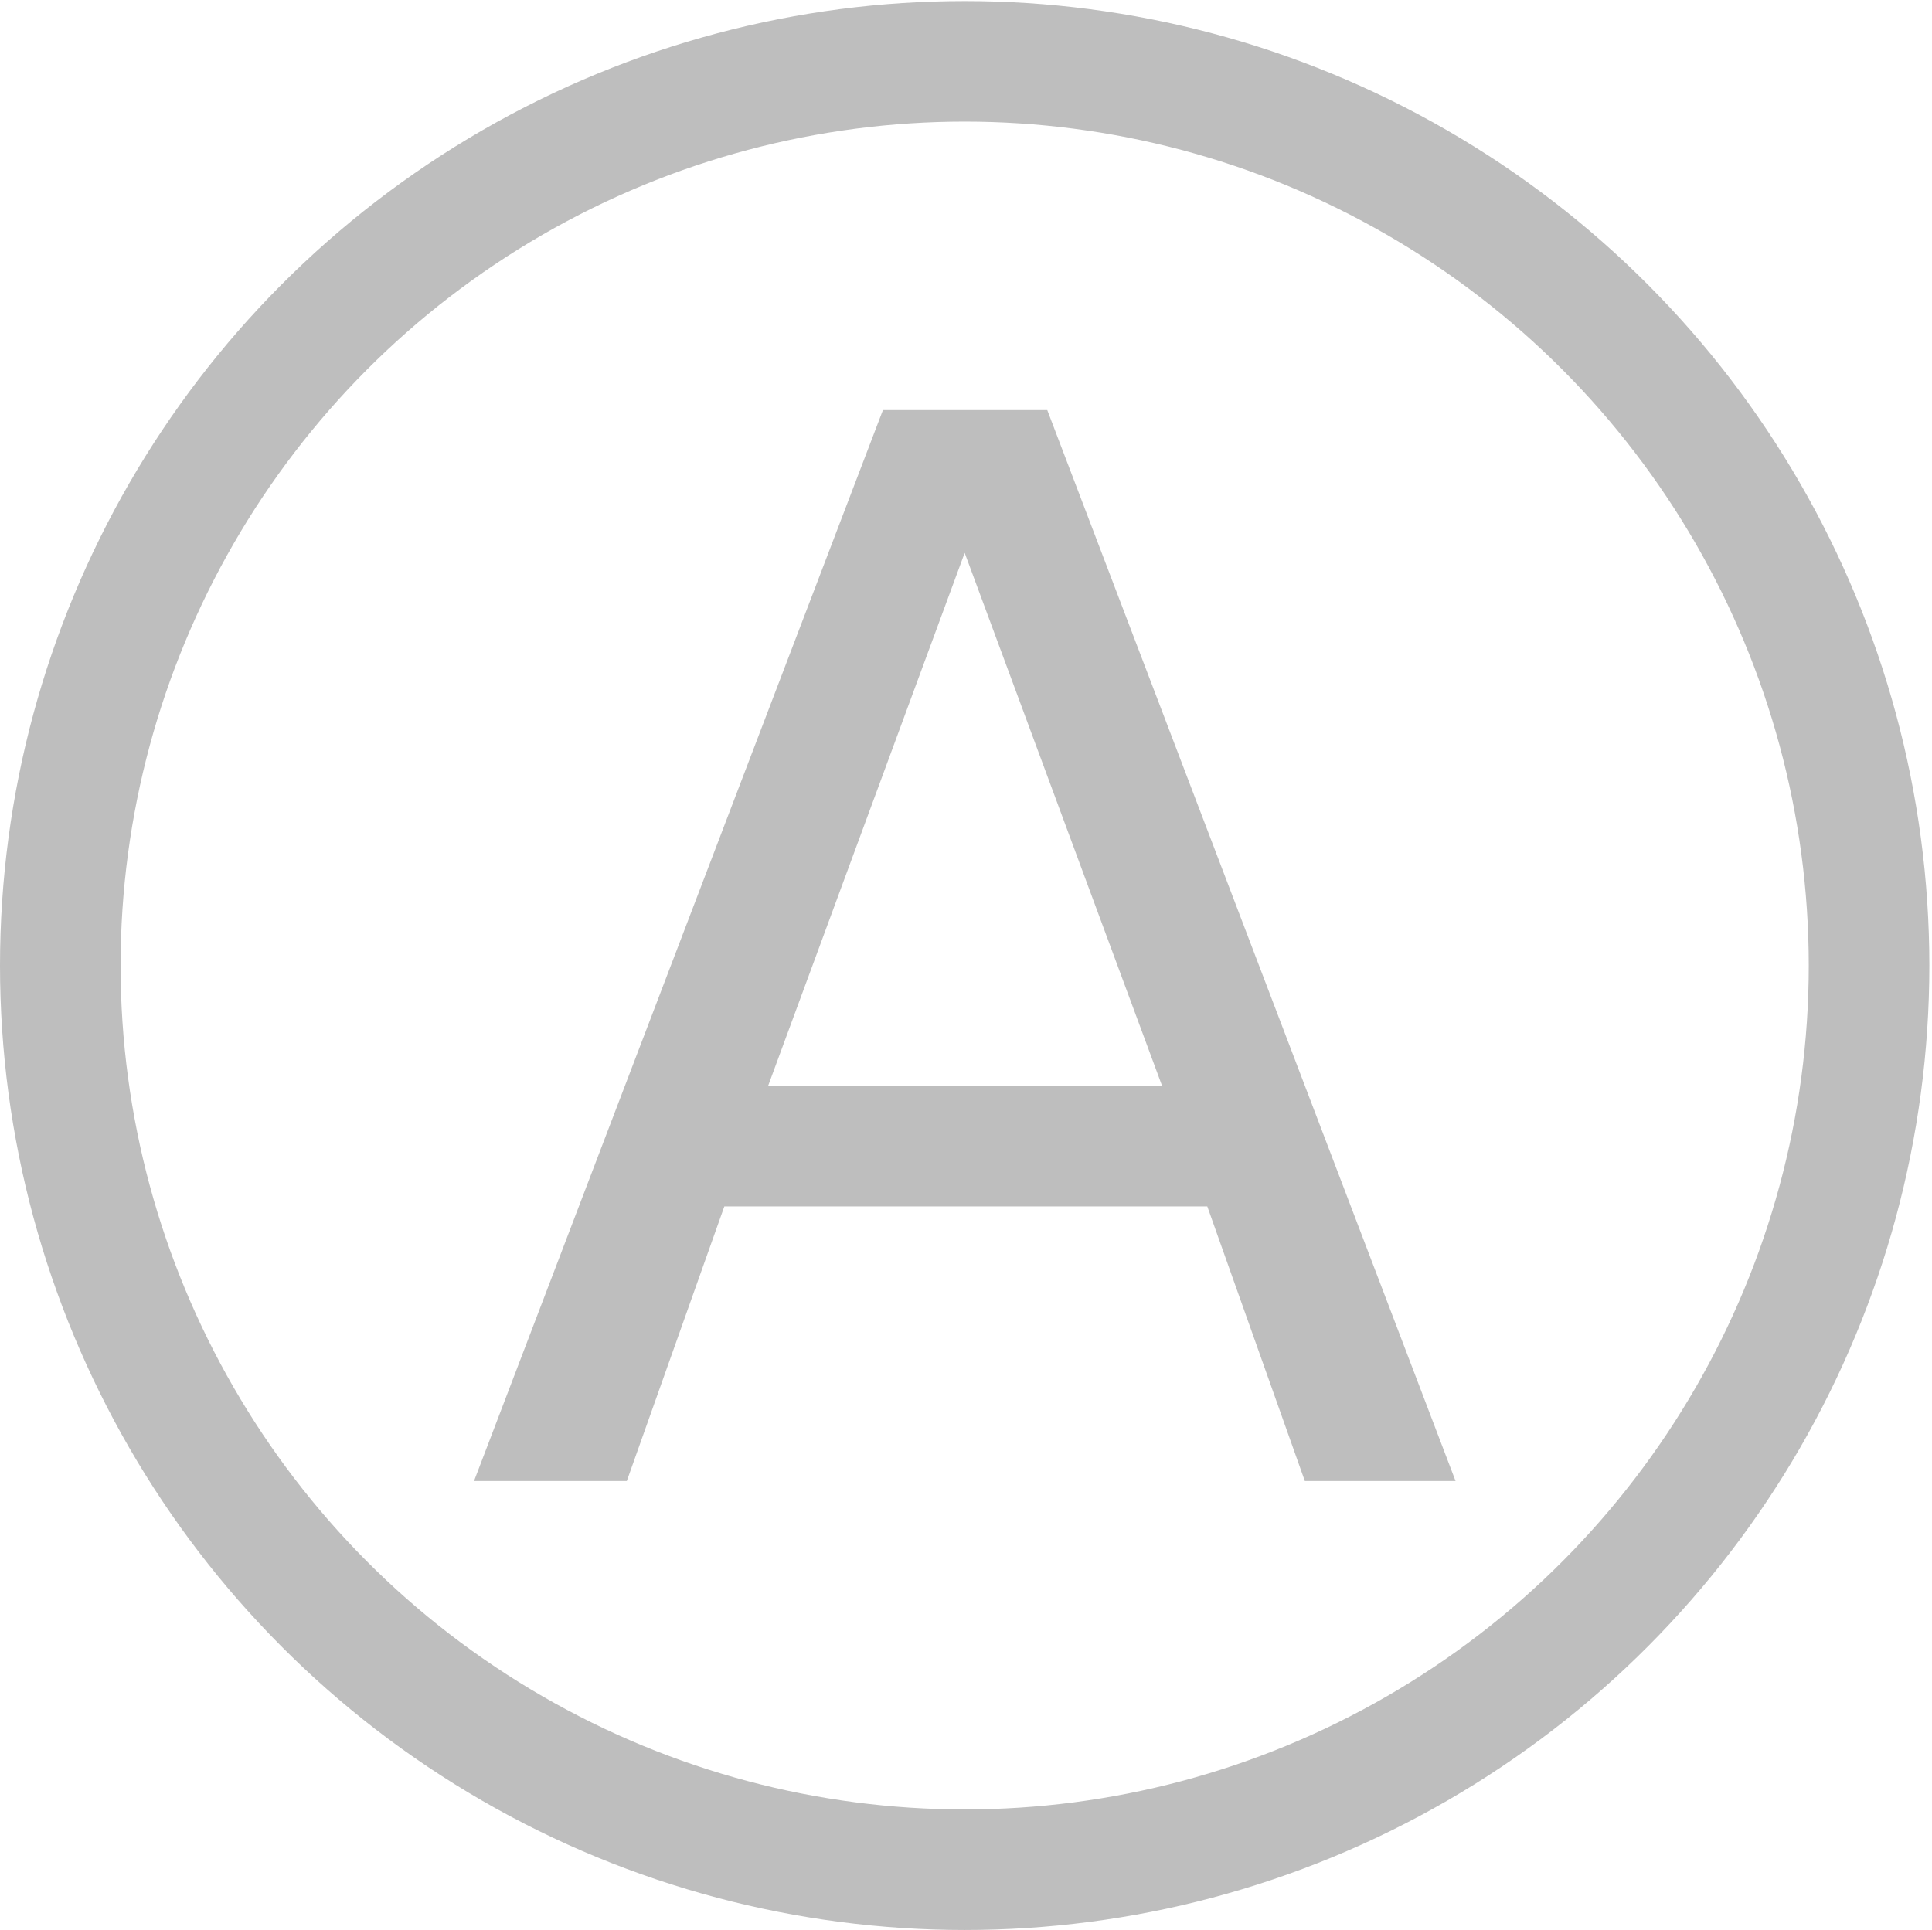 <svg height="16.009" viewBox="0 0 16.022 16.009" width="16.022" xmlns="http://www.w3.org/2000/svg"><circle cx="8" cy="8.009" r="7.5" style="fill:none;stroke:#bebebe;stroke-linecap:round;stroke-linejoin:round;stroke-miterlimit:0;stroke-dashoffset:2078.737"/><g fill="#bebebe"><path d="m-36.128-.415v-1.781q.736.349 1.491.533.755.184 1.481.184 1.936 0 2.953-1.297 1.026-1.307 1.171-3.96-.562.833-1.423 1.278-.862.445-1.907.445-2.169 0-3.437-1.307-1.259-1.317-1.259-3.592 0-2.227 1.317-3.573 1.317-1.346 3.505-1.346 2.507 0 3.824 1.927 1.326 1.917 1.326 5.577 0 3.418-1.626 5.461-1.617 2.033-4.357 2.033-.736 0-1.491-.145-.755-.145-1.568-.436zm3.892-6.129q1.317 0 2.082-.9.775-.9.775-2.469 0-1.559-.775-2.459-.765-.91-2.082-.91-1.317 0-2.091.91-.765.9-.765 2.459 0 1.568.765 2.469.775.9 2.091.9z" transform="matrix(.608 0 0 .608 48.593 -1.734)"/><path d="m9.256-34.208-1.63 4.421h3.267zm-.678-1.184h1.363l3.386 8.883h-1.25l-.809-2.278h-4.005l-.809 2.278h-1.267z" transform="matrix(1 0 0 1 -1.256 38.794)"/></g></svg>